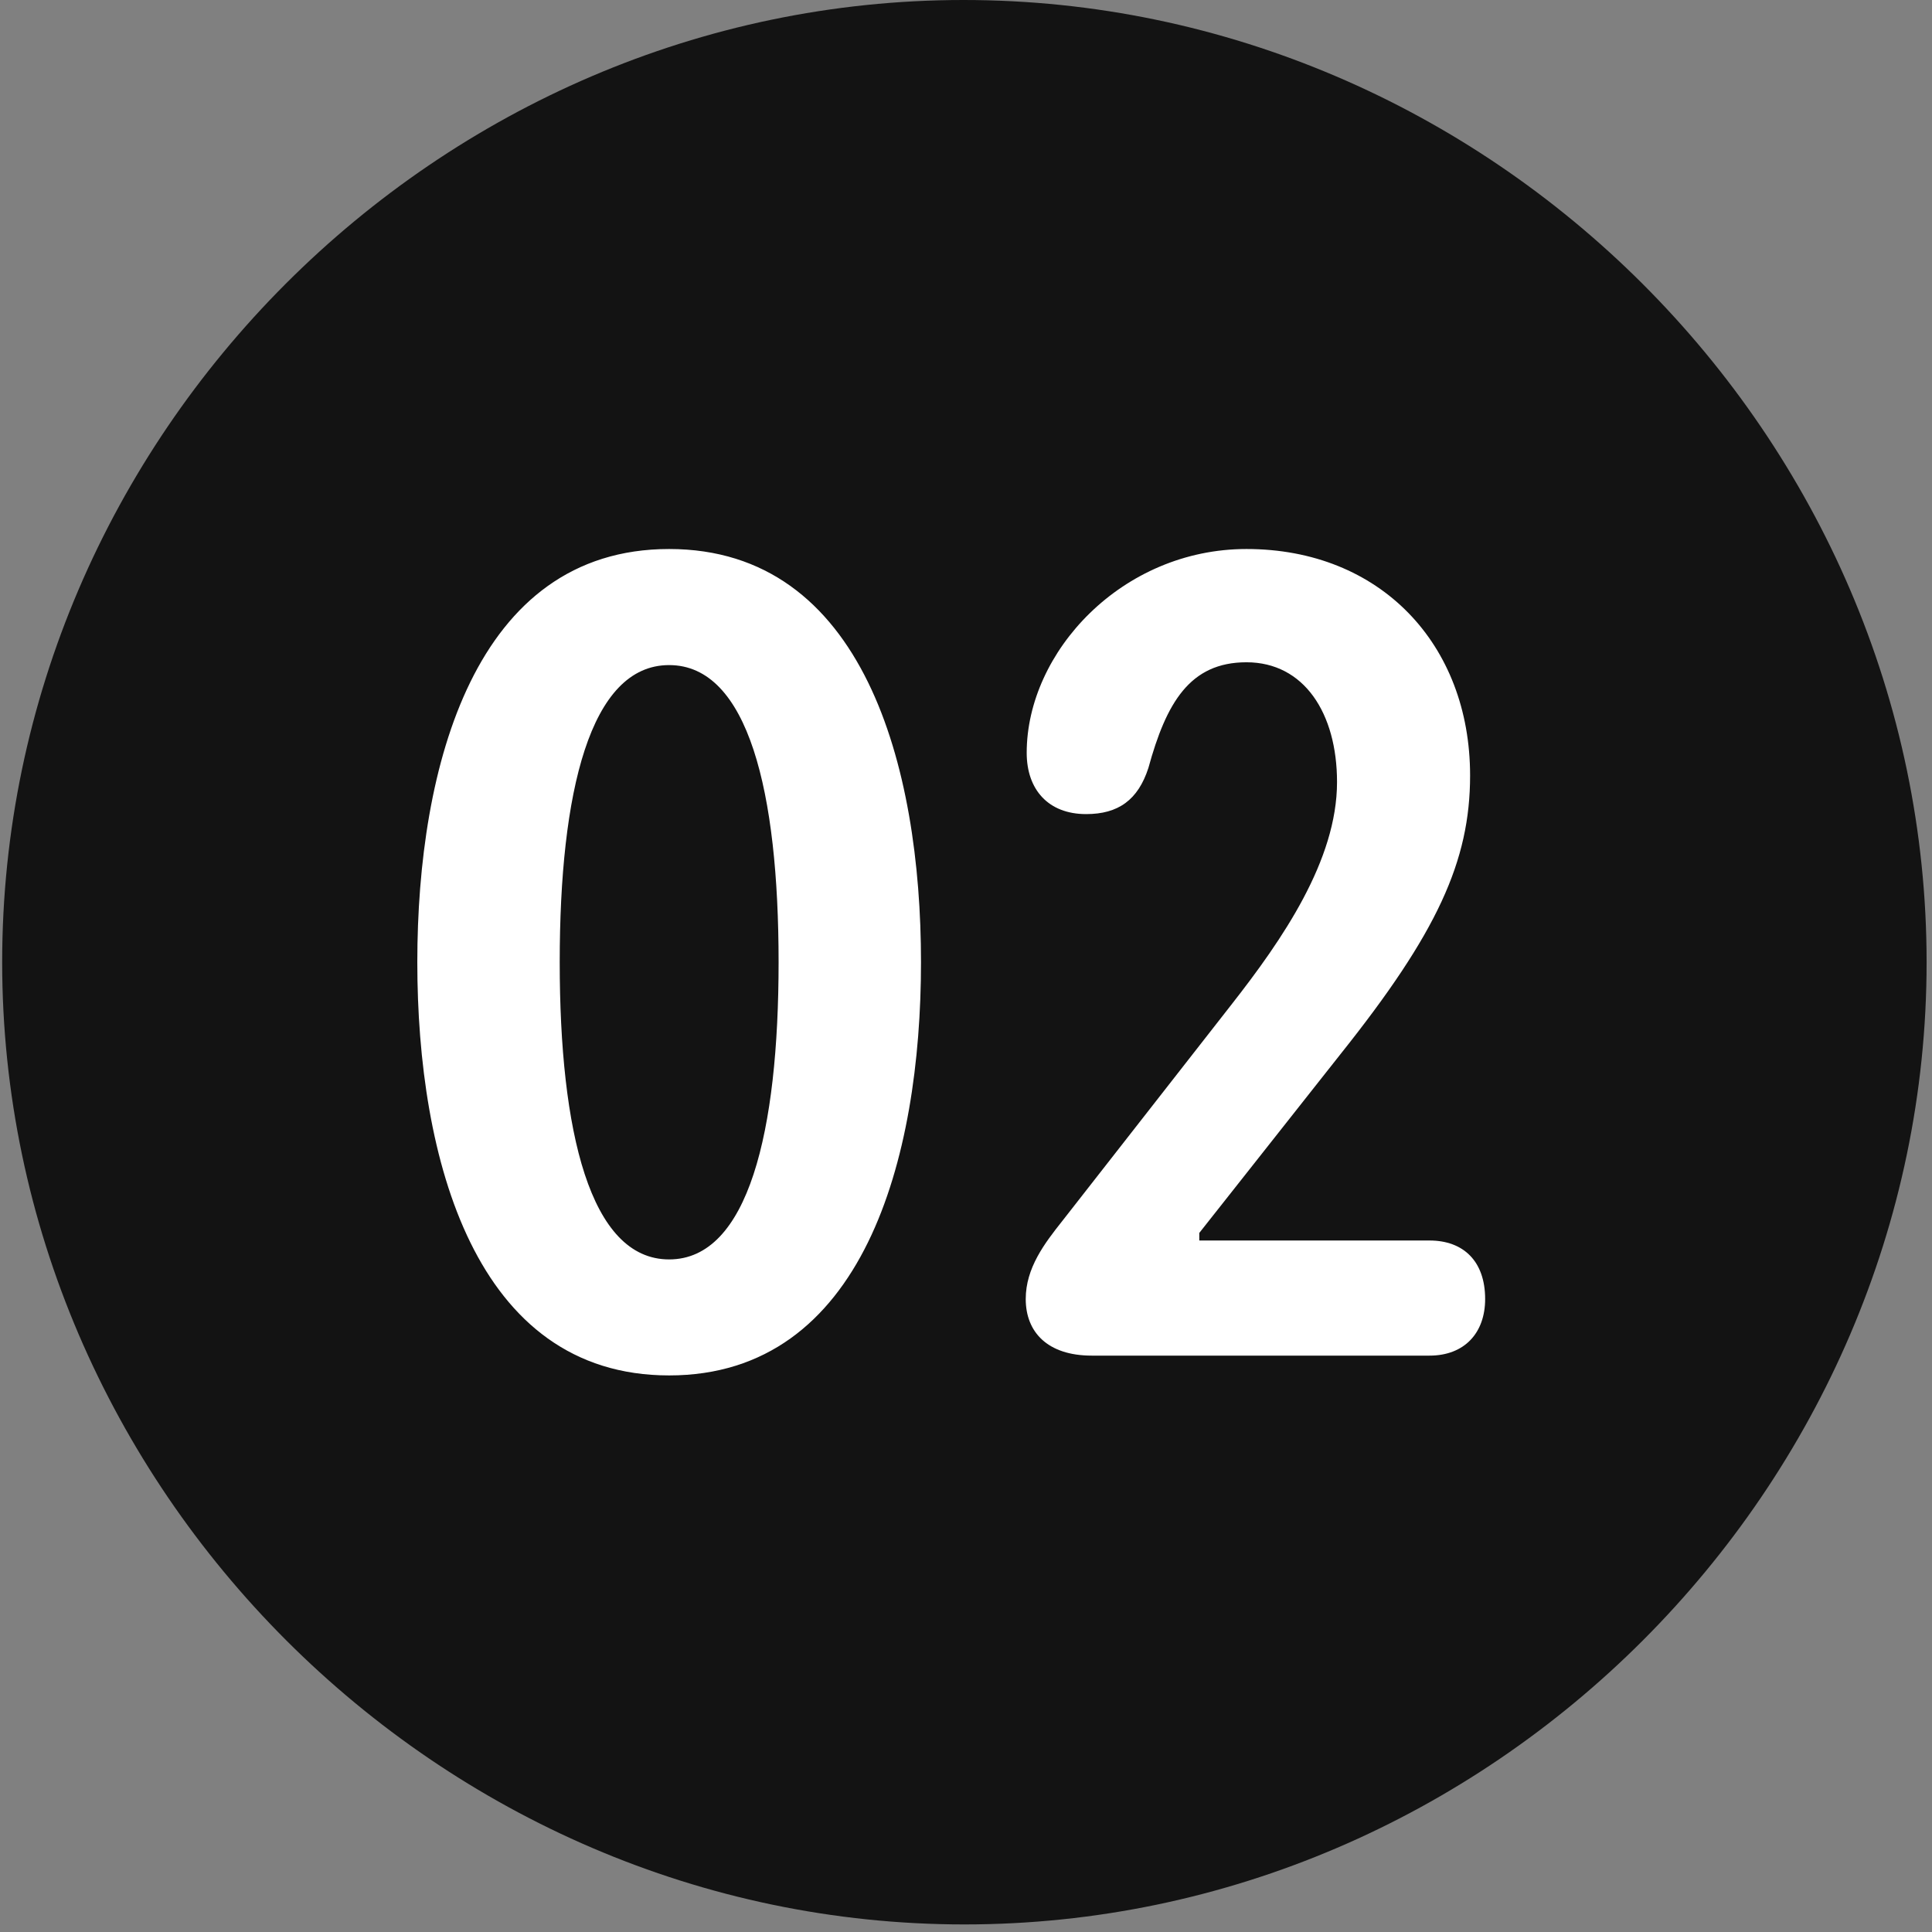 <svg width="24" height="24" viewBox="0 0 24 24" fill="none" xmlns="http://www.w3.org/2000/svg">
<rect x="0" y="0" width="24" height="24" fill="#808080" stroke="none"/>
<g clip-path="url(#clip0_2207_26611)">
<path d="M11.98 23.906C18.52 23.906 23.933 18.48 23.933 11.953C23.933 5.414 18.508 0 11.969 0C5.441 0 0.027 5.414 0.027 11.953C0.027 18.48 5.453 23.906 11.98 23.906Z" fill="black" fill-opacity="0.85"/>
<path d="M8.312 17.086C5.898 17.086 5.184 14.391 5.184 11.953C5.184 9.516 5.898 6.82 8.312 6.82C10.726 6.82 11.441 9.516 11.441 11.953C11.441 14.391 10.726 17.086 8.312 17.086ZM8.312 15.645C9.297 15.645 9.672 14.051 9.672 11.953C9.672 9.844 9.297 8.262 8.312 8.262C7.328 8.262 6.953 9.844 6.953 11.953C6.953 14.051 7.328 15.645 8.312 15.645ZM13.562 16.84C13.012 16.84 12.742 16.547 12.742 16.137C12.742 15.75 12.976 15.445 13.199 15.164L15.297 12.48C15.93 11.672 16.609 10.688 16.609 9.715C16.609 8.859 16.199 8.227 15.484 8.227C14.781 8.227 14.488 8.73 14.266 9.539C14.137 9.938 13.891 10.113 13.492 10.113C13.023 10.113 12.754 9.809 12.754 9.352C12.754 8.098 13.938 6.82 15.484 6.82C17.148 6.82 18.262 8.004 18.262 9.633C18.262 10.699 17.852 11.59 16.656 13.09L14.898 15.316V15.41H17.758C18.18 15.41 18.449 15.668 18.449 16.137C18.449 16.559 18.191 16.84 17.758 16.84H13.562Z" fill="white"/>
</g>
<defs>
<clipPath id="clip0_2207_26611">
<rect width="23.906" height="23.918" fill="white" transform="translate(0.027)"/>
</clipPath>
</defs>
</svg>
